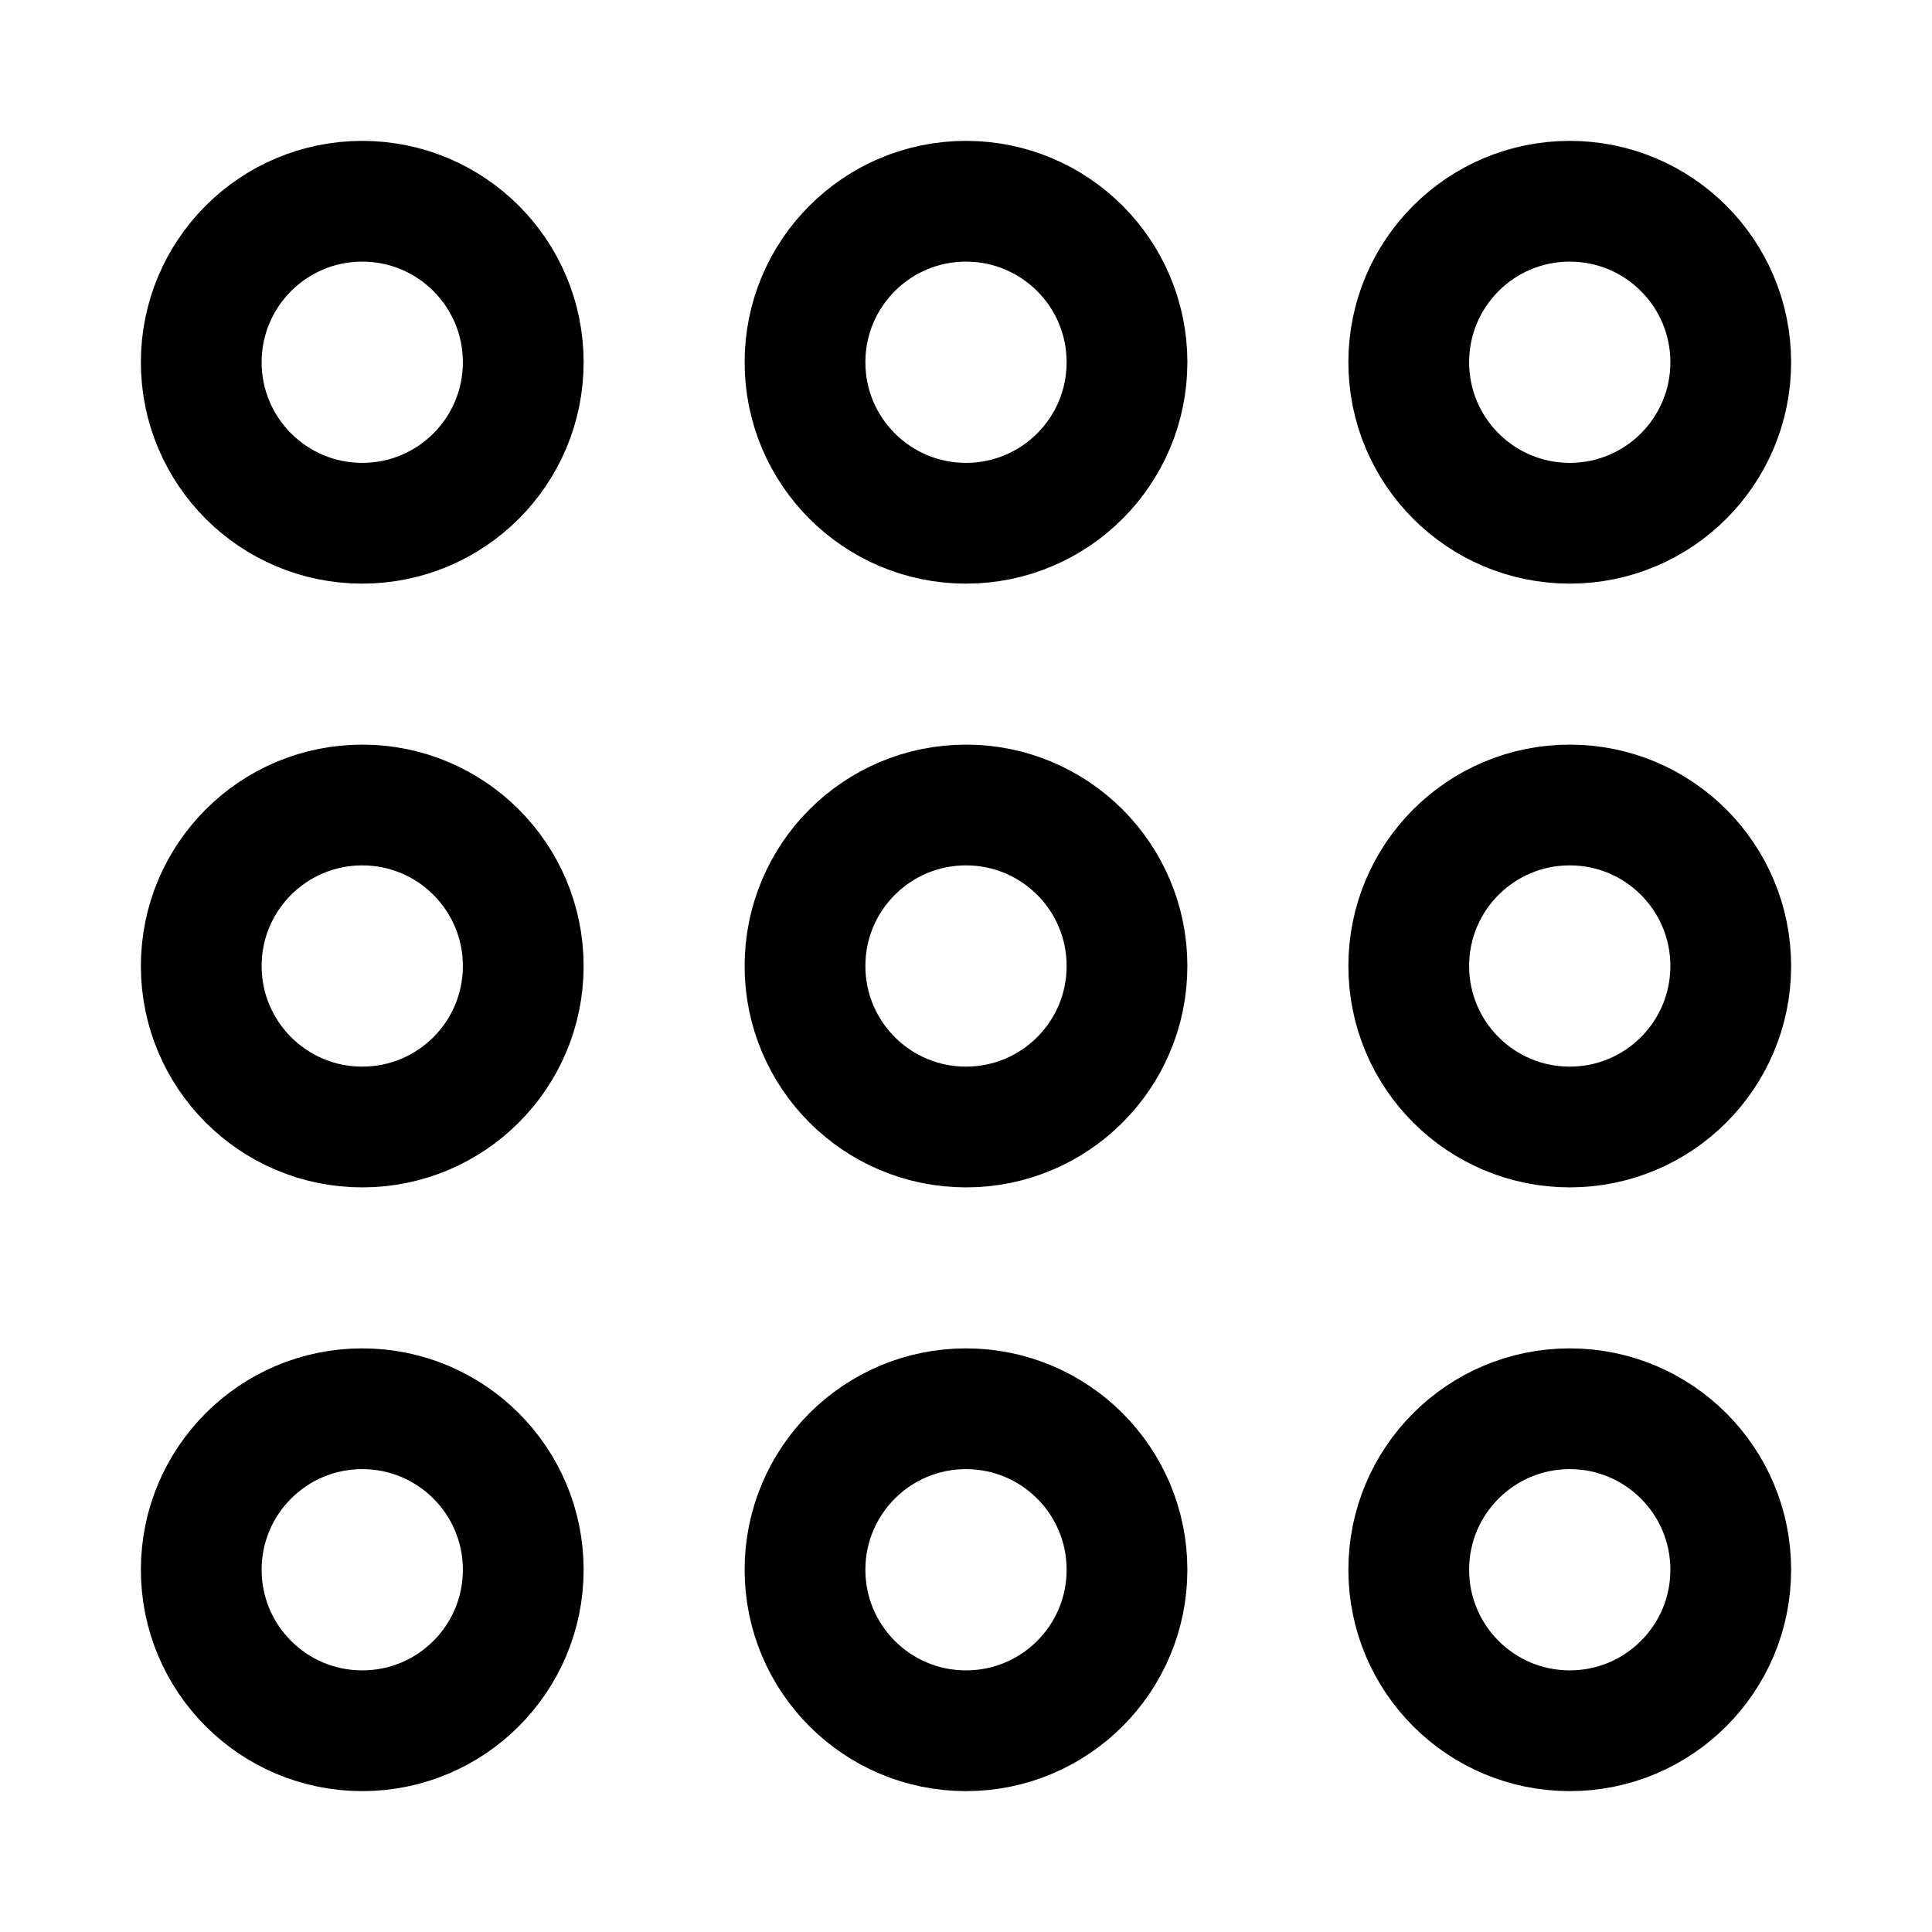 <svg width="24" height="24" viewBox="0 0 24 24" fill="none" xmlns="http://www.w3.org/2000/svg">
    <path d="M21.5 19.5C21.5 18.395 20.605 17.5 19.5 17.5C18.395 17.5 17.5 18.395 17.5 19.5C17.5 20.605 18.395 21.5 19.5 21.5C20.605 21.5 21.5 20.605 21.5 19.5Z" stroke="currentColor" stroke-width="1.5"/>
    <path d="M14 19.5C14 18.395 13.105 17.5 12 17.5C10.895 17.5 10 18.395 10 19.5C10 20.605 10.895 21.5 12 21.5C13.105 21.5 14 20.605 14 19.5Z" stroke="currentColor" stroke-width="1.5"/>
    <path d="M6.5 19.5C6.5 18.395 5.605 17.5 4.5 17.5C3.395 17.5 2.5 18.395 2.5 19.5C2.5 20.605 3.395 21.5 4.5 21.5C5.605 21.5 6.5 20.605 6.5 19.5Z" stroke="currentColor" stroke-width="1.5"/>
    <path d="M21.5 12C21.5 10.895 20.605 10 19.5 10C18.395 10 17.5 10.895 17.5 12C17.5 13.105 18.395 14 19.5 14C20.605 14 21.5 13.105 21.5 12Z" stroke="currentColor" stroke-width="1.5"/>
    <path d="M21.5 4.5C21.5 3.395 20.605 2.5 19.5 2.5C18.395 2.5 17.5 3.395 17.5 4.5C17.5 5.605 18.395 6.5 19.5 6.5C20.605 6.5 21.5 5.605 21.5 4.5Z" stroke="currentColor" stroke-width="1.5"/>
    <path d="M14 12C14 10.895 13.105 10 12 10C10.895 10 10 10.895 10 12C10 13.105 10.895 14 12 14C13.105 14 14 13.105 14 12Z" stroke="currentColor" stroke-width="1.5"/>
    <path d="M14 4.5C14 3.395 13.105 2.5 12 2.5C10.895 2.5 10 3.395 10 4.5C10 5.605 10.895 6.5 12 6.5C13.105 6.5 14 5.605 14 4.5Z" stroke="currentColor" stroke-width="1.5"/>
    <path d="M6.5 12C6.5 10.895 5.605 10 4.5 10C3.395 10 2.5 10.895 2.5 12C2.5 13.105 3.395 14 4.5 14C5.605 14 6.5 13.105 6.5 12Z" stroke="currentColor" stroke-width="1.5"/>
    <path d="M6.5 4.5C6.5 3.395 5.605 2.5 4.5 2.5C3.395 2.5 2.5 3.395 2.5 4.5C2.5 5.605 3.395 6.5 4.5 6.5C5.605 6.5 6.5 5.605 6.5 4.5Z" stroke="currentColor" stroke-width="1.5"/>
</svg>

